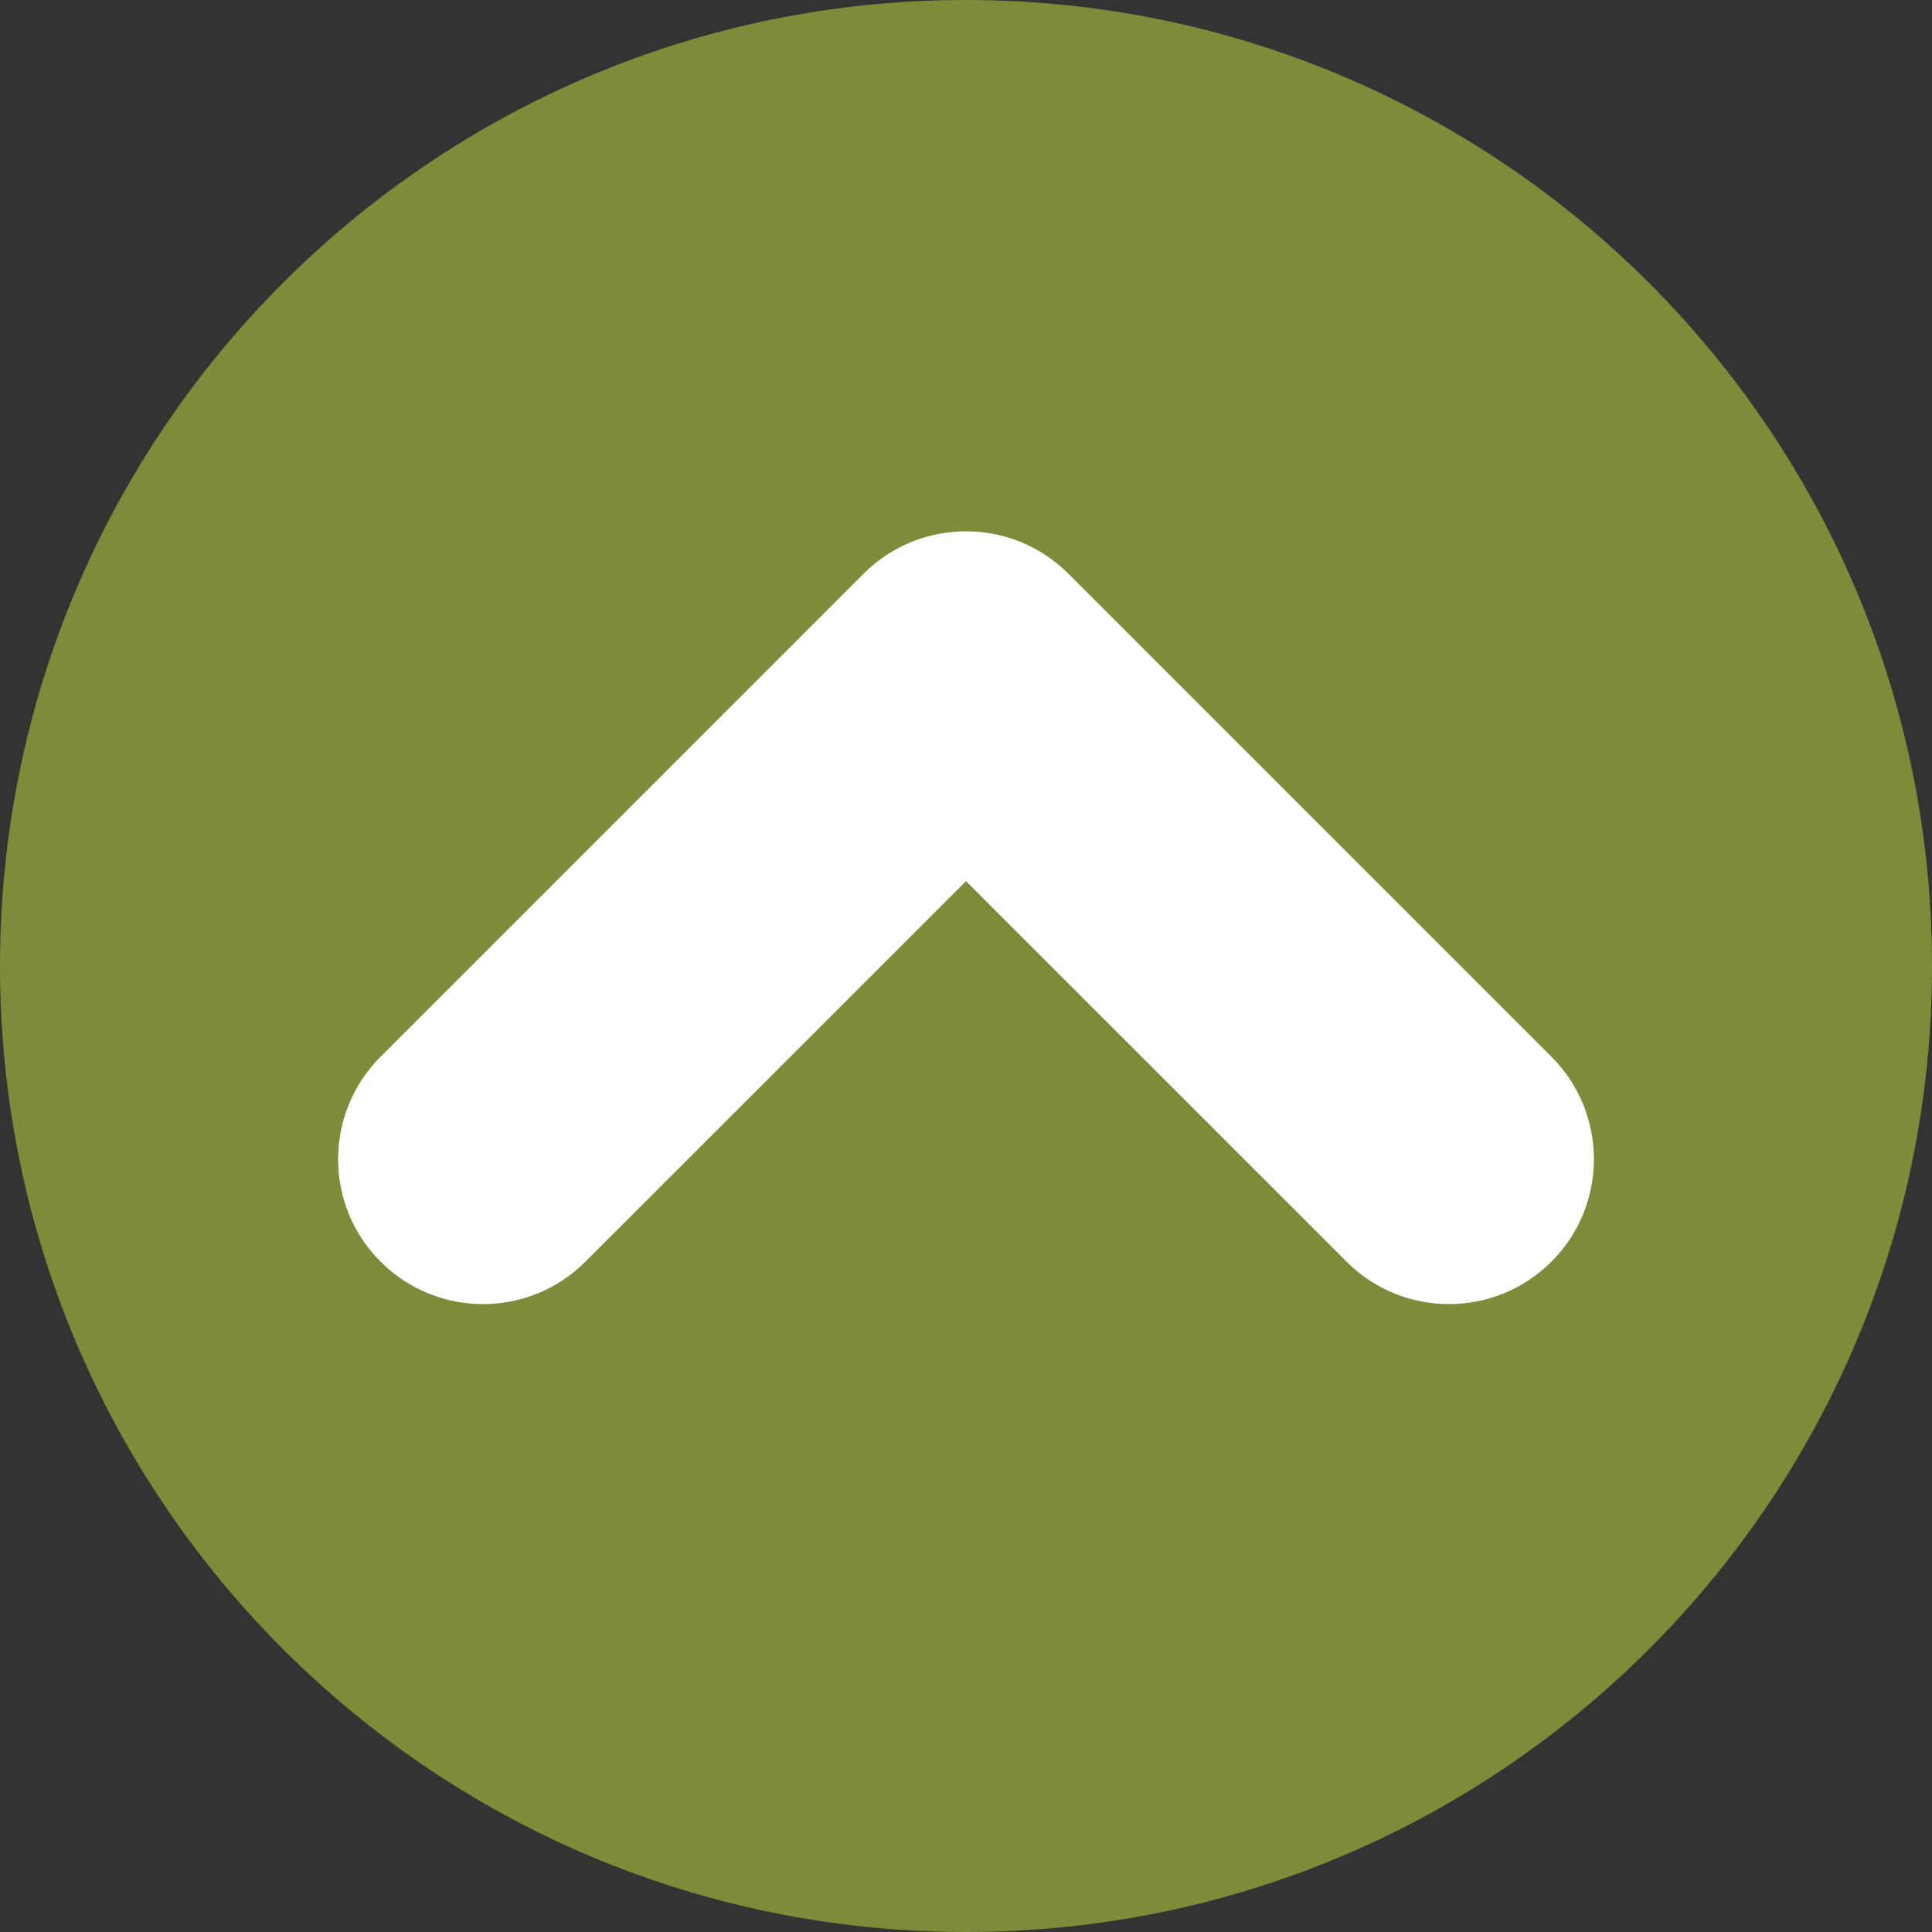 <svg width="40" height="40" viewBox="0 0 40 40" fill="none" xmlns="http://www.w3.org/2000/svg">
<rect x="0" y="0" width="40" height="40" fill="#333333" stroke="none"/>
<rect x="6" y="7" width="28" height="25" fill="white"/>
<path fill-rule="evenodd" clip-rule="evenodd" d="M20 40C31.046 40 40 31.046 40 20C40 8.954 31.046 0 20 0C8.954 0 0 8.954 0 20C0 31.046 8.954 40 20 40ZM32.121 21.879L22.121 11.879C20.95 10.707 19.05 10.707 17.879 11.879L7.879 21.879C6.707 23.05 6.707 24.95 7.879 26.121C9.05 27.293 10.95 27.293 12.121 26.121L20 18.243L27.879 26.121C29.05 27.293 30.95 27.293 32.121 26.121C33.293 24.95 33.293 23.05 32.121 21.879Z" fill="#7C8C38"/>
</svg>
